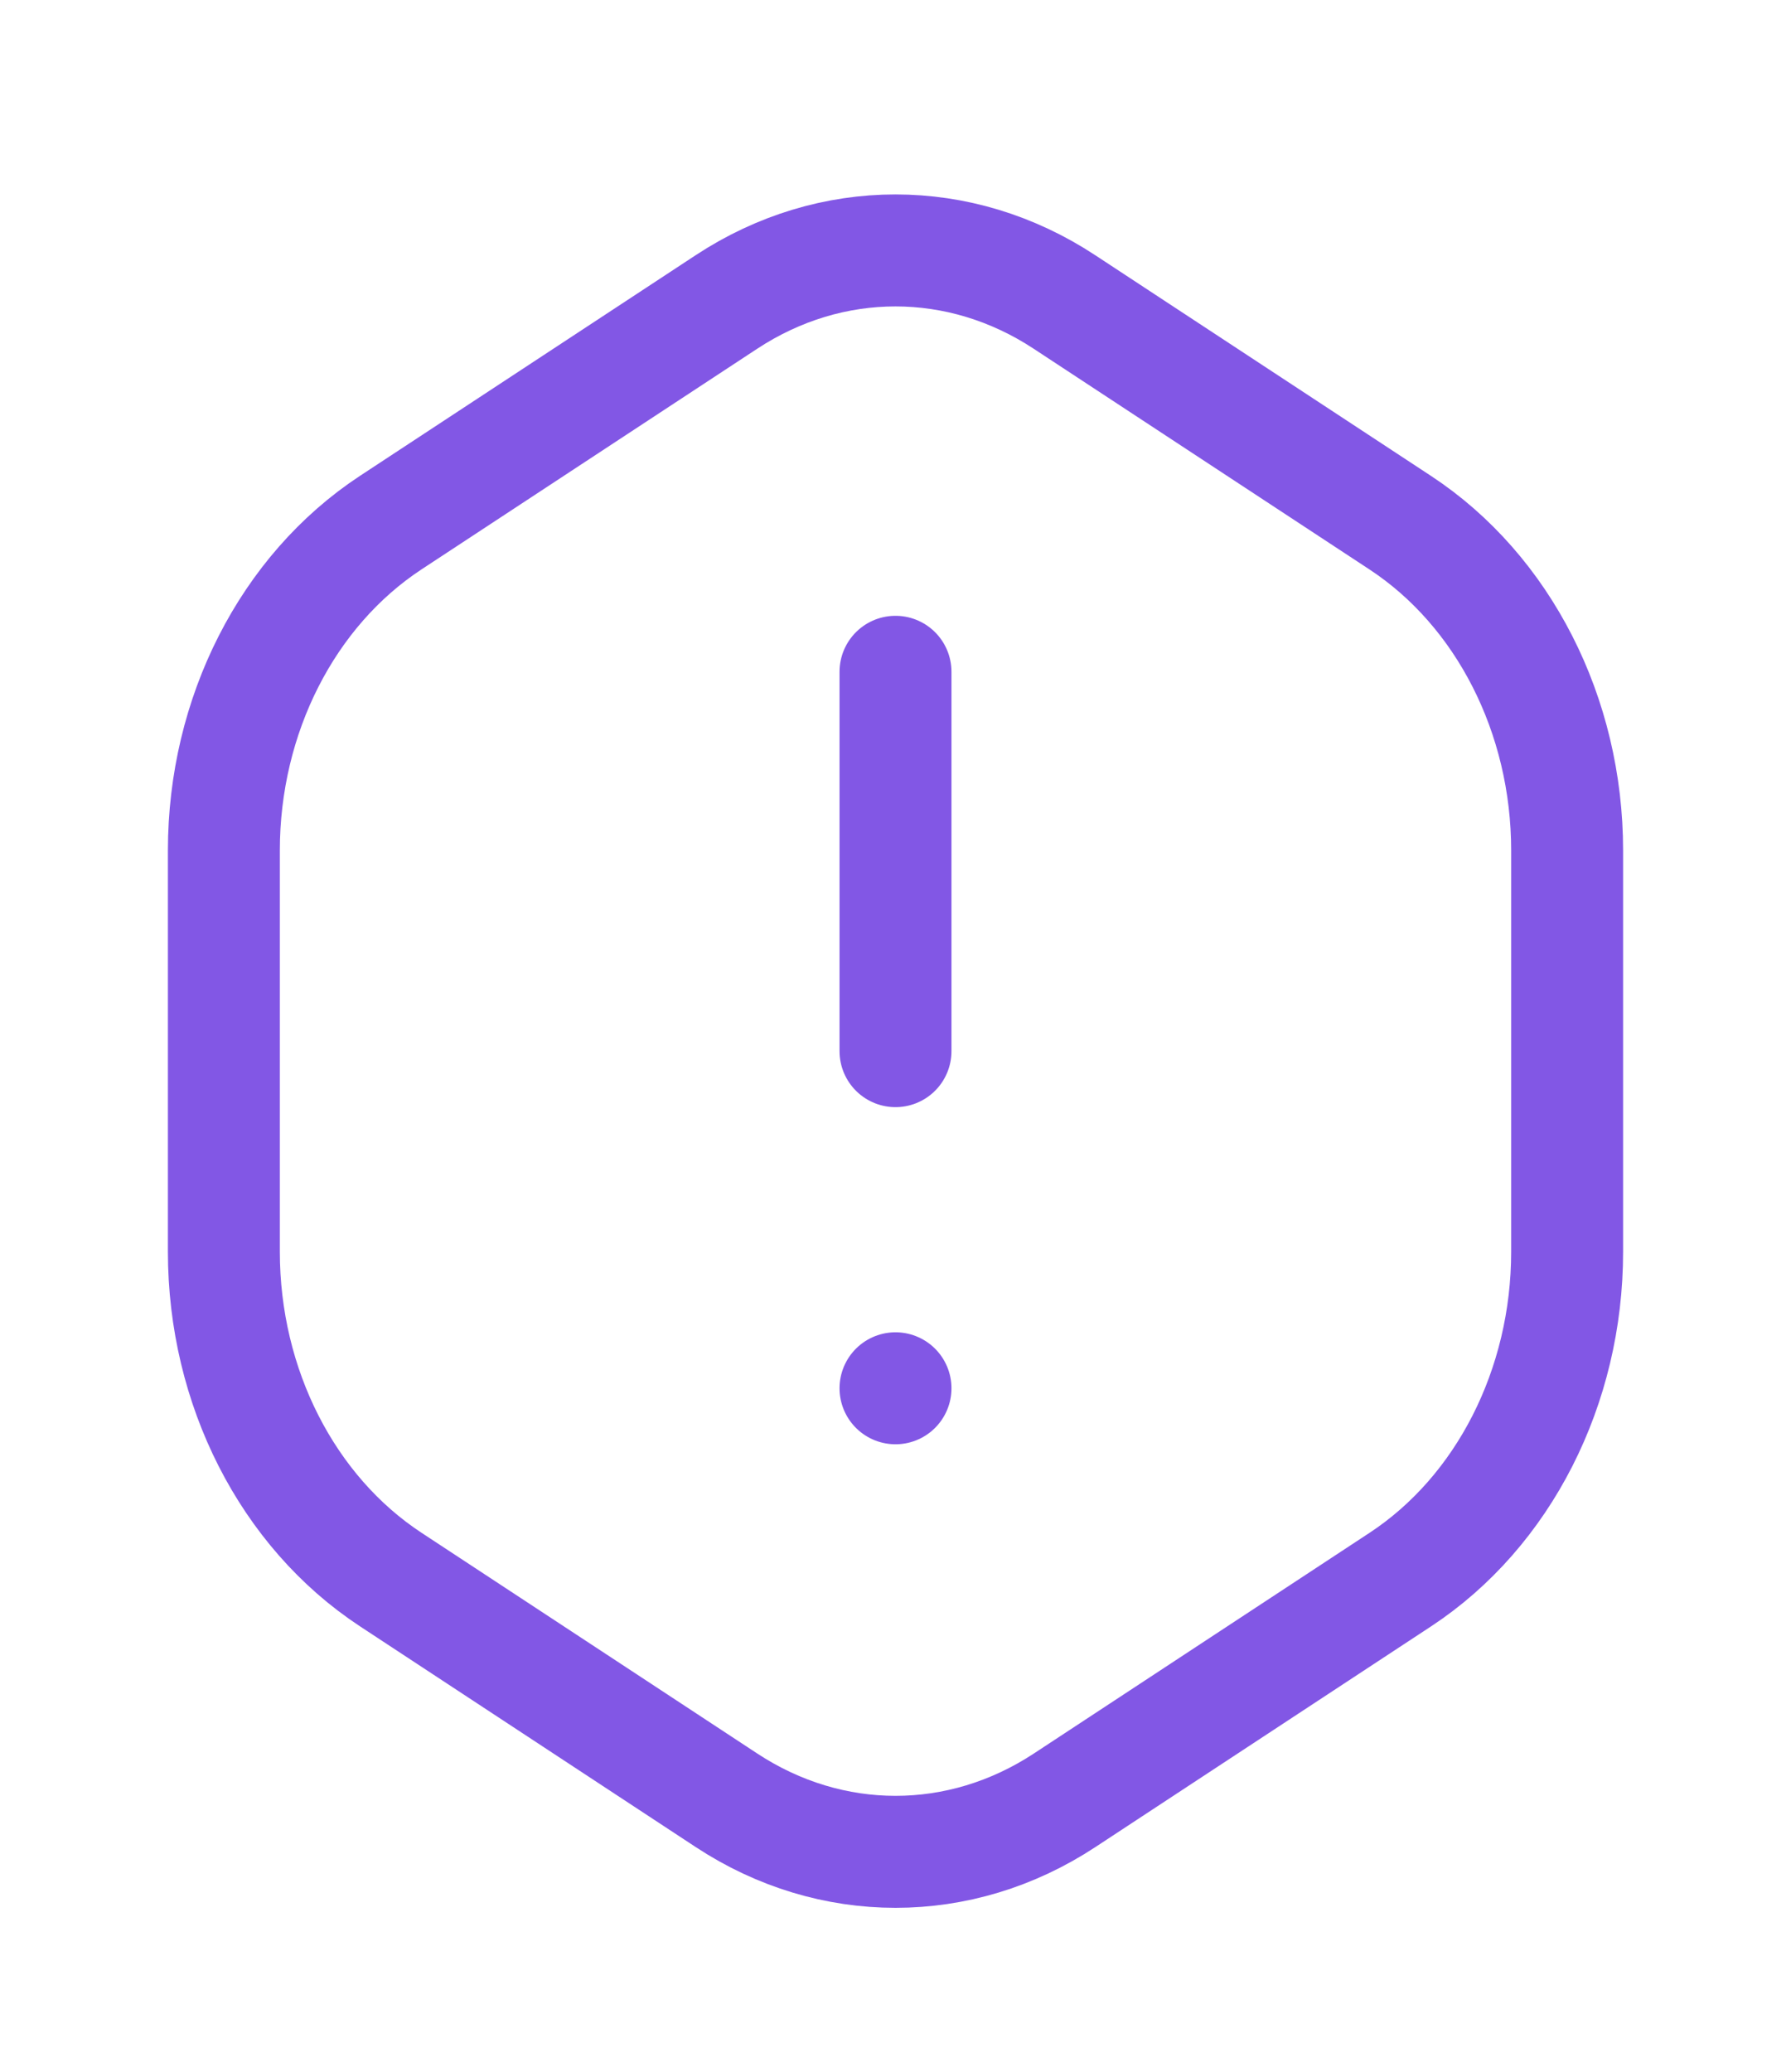 <svg width="32" height="37" viewBox="0 0 32 37" fill="none" xmlns="http://www.w3.org/2000/svg">
<g clip-path="url(#clip0_1_24)">
<path d="M16 18.773V11.998" stroke="#8257E5" stroke-width="2" stroke-linecap="round" stroke-linejoin="round"/>
<path d="M16 24.794L16 24.794" stroke="#8257E5" stroke-width="2" stroke-linecap="round" stroke-linejoin="round"/>
<path d="M4 22.357V15.188C4 12.777 5.136 10.547 6.981 9.334L12.981 5.392C14.847 4.166 17.152 4.166 19.017 5.392L25.017 9.334C26.864 10.547 28 12.777 28 15.188V22.357C28 24.768 26.864 26.998 25.019 28.211L19.019 32.154C17.153 33.379 14.848 33.379 12.983 32.154L6.983 28.211C5.136 26.998 4 24.768 4 22.357V22.357Z" stroke="#8257E5" stroke-width="2" stroke-linecap="round" stroke-linejoin="round"/>
</g>
<defs>
<clipPath id="clip0_1_24">
<rect width="32" height="36.128" fill="white" transform="translate(0 0.708)"/>
</clipPath>
</defs>
</svg>
